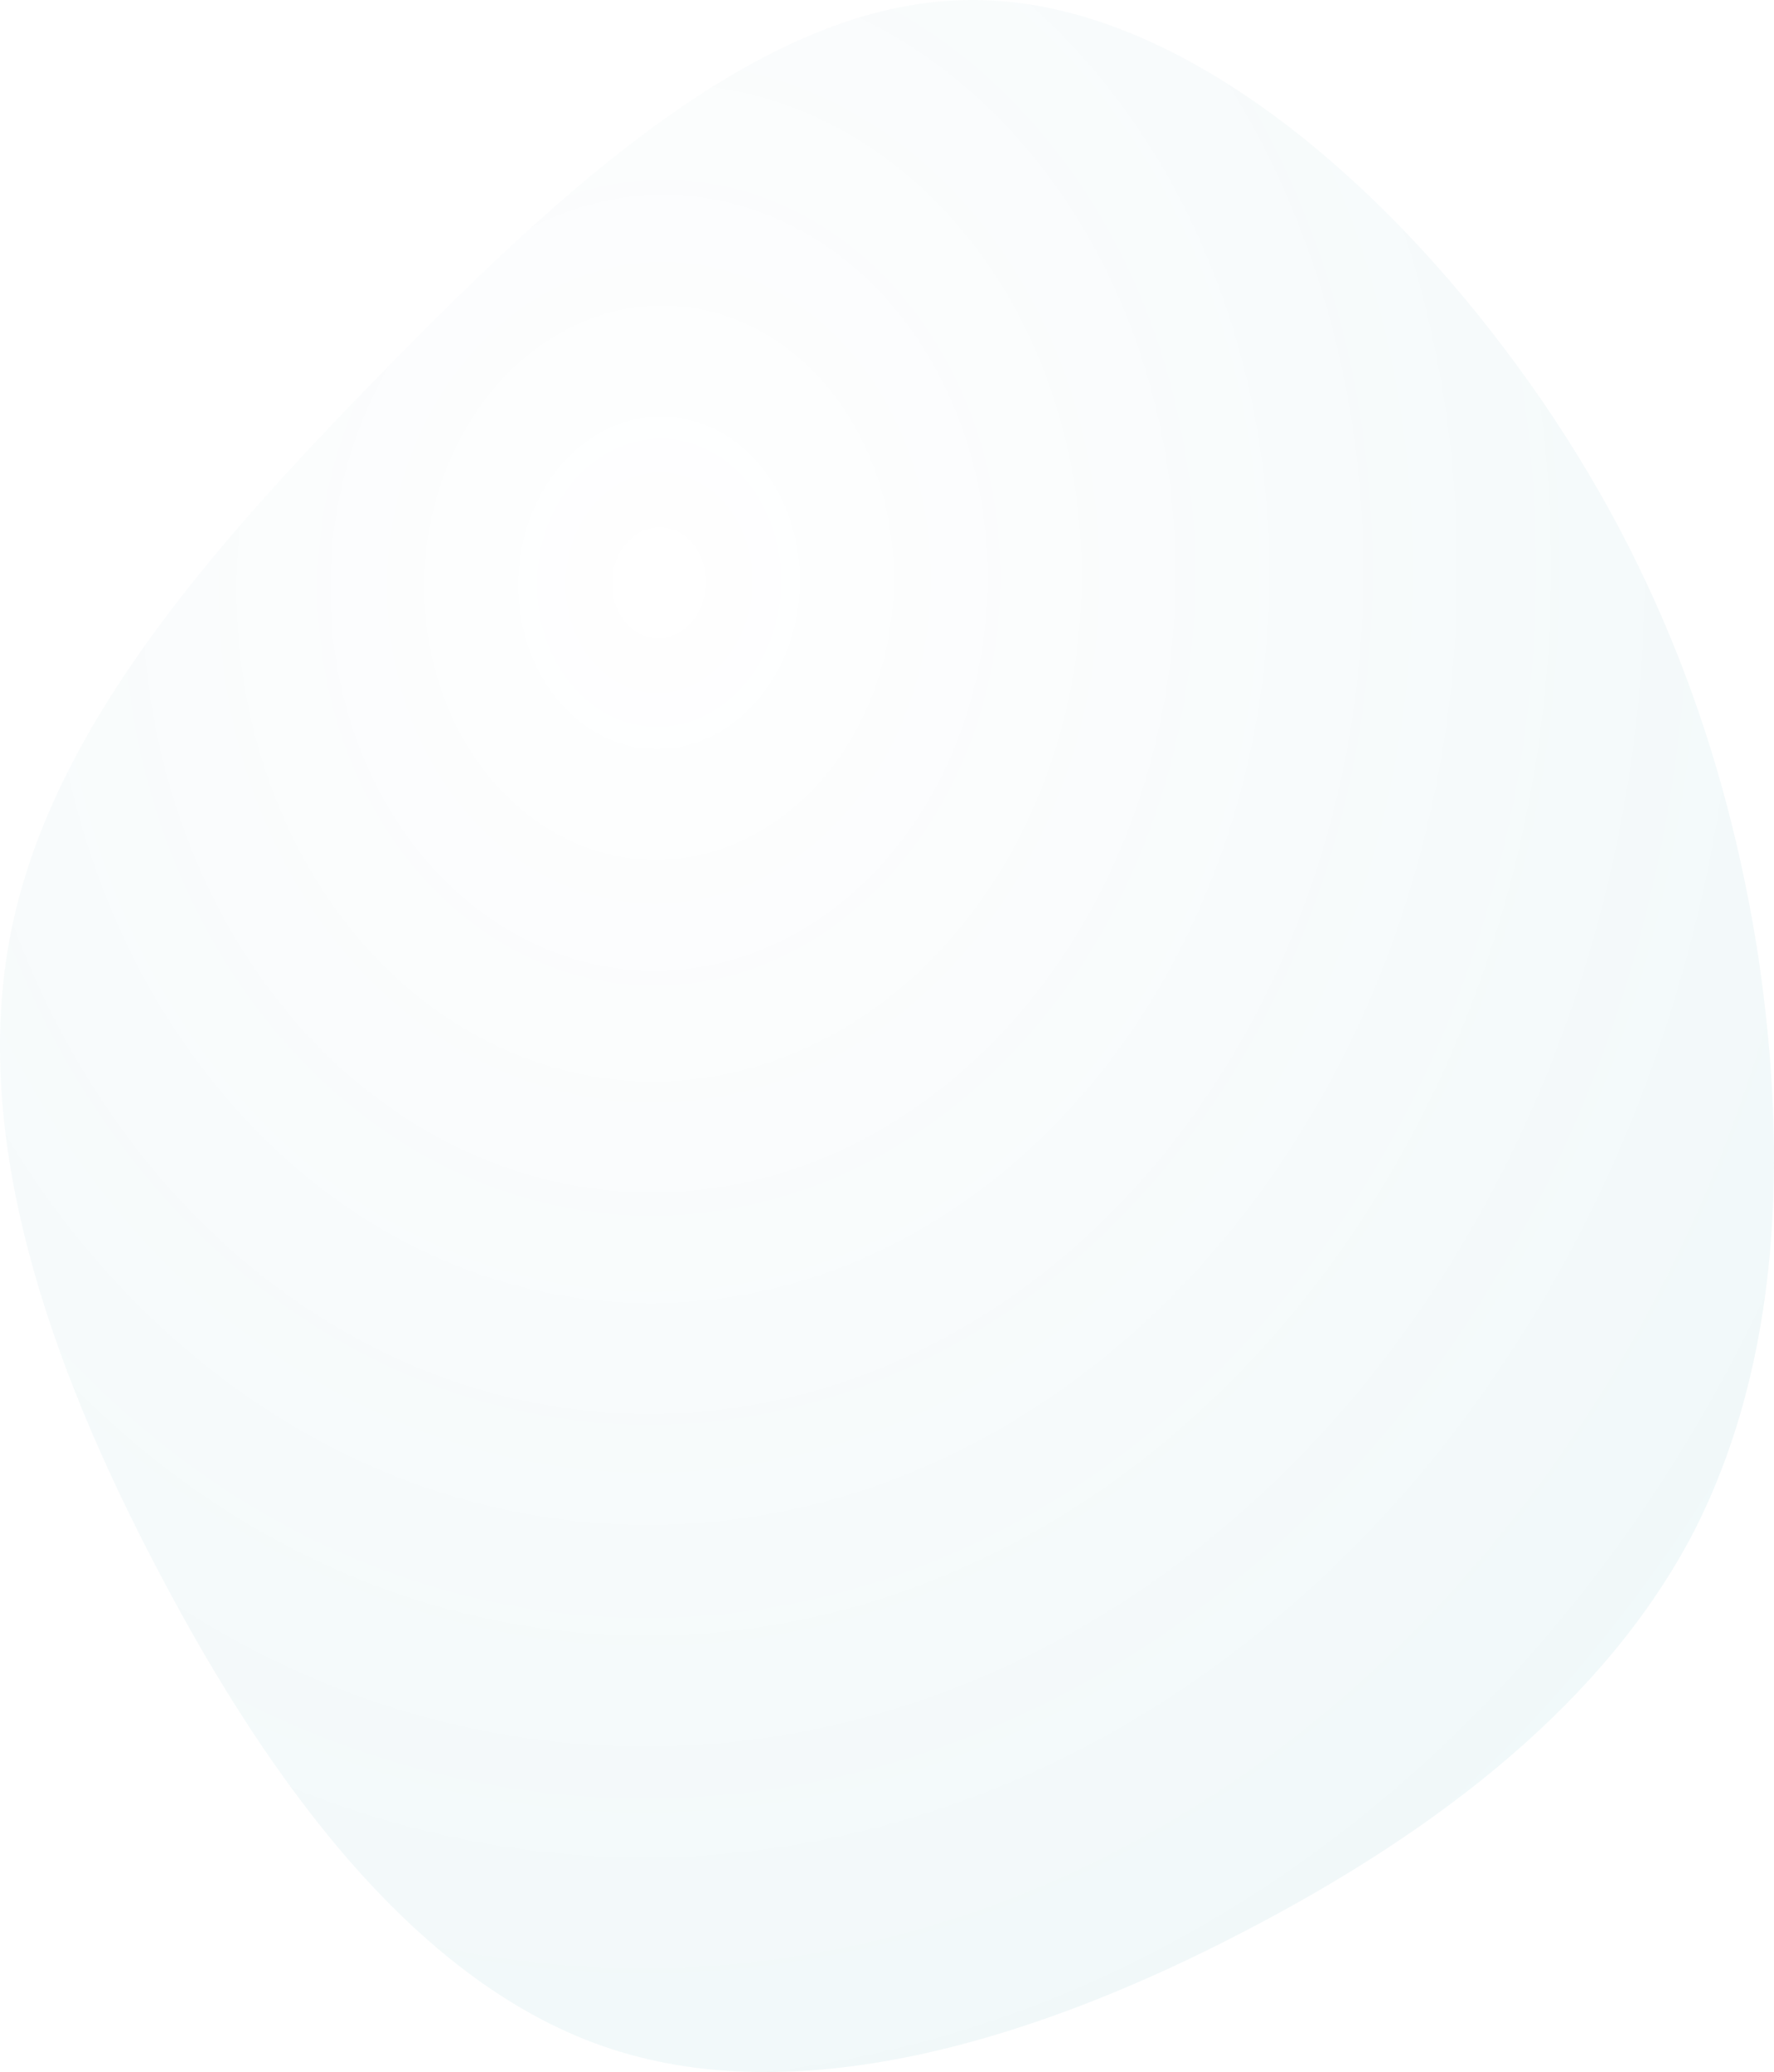 <svg xmlns="http://www.w3.org/2000/svg" xmlns:xlink="http://www.w3.org/1999/xlink" width="495.476" height="578.737" viewBox="0 0 495.476 578.737"><defs><radialGradient id="a" cx="0.373" cy="0.276" r="1.074" gradientTransform="translate(0.023 -0.028) rotate(4.455)" gradientUnits="objectBoundingBox"><stop offset="0" stop-color="#005e7e" stop-opacity="0"/><stop offset="1" stop-color="#009da9"/></radialGradient></defs><path d="M352.971,21.422c38.687,52.721,58.41,108.477,67.134,164.611,8.344,56.514,6.069,113.407-17.827,160.439C378,393.5,331.731,429.916,275.976,458.742c-56.135,29.205-122.131,50.066-175.99,32.619s-95.2-73.582-126.3-132.751C-57.8,299.061-79.038,236.479-68.039,179.965-57.04,123.83-14.18,74.143,35.507,23.318c50.066-51.2,106.2-103.546,163.473-104.3C256.253-82.124,314.284-31.679,352.971,21.422Z" transform="translate(70.974 81.005)" opacity="0.08" fill="url(#a)"/></svg>